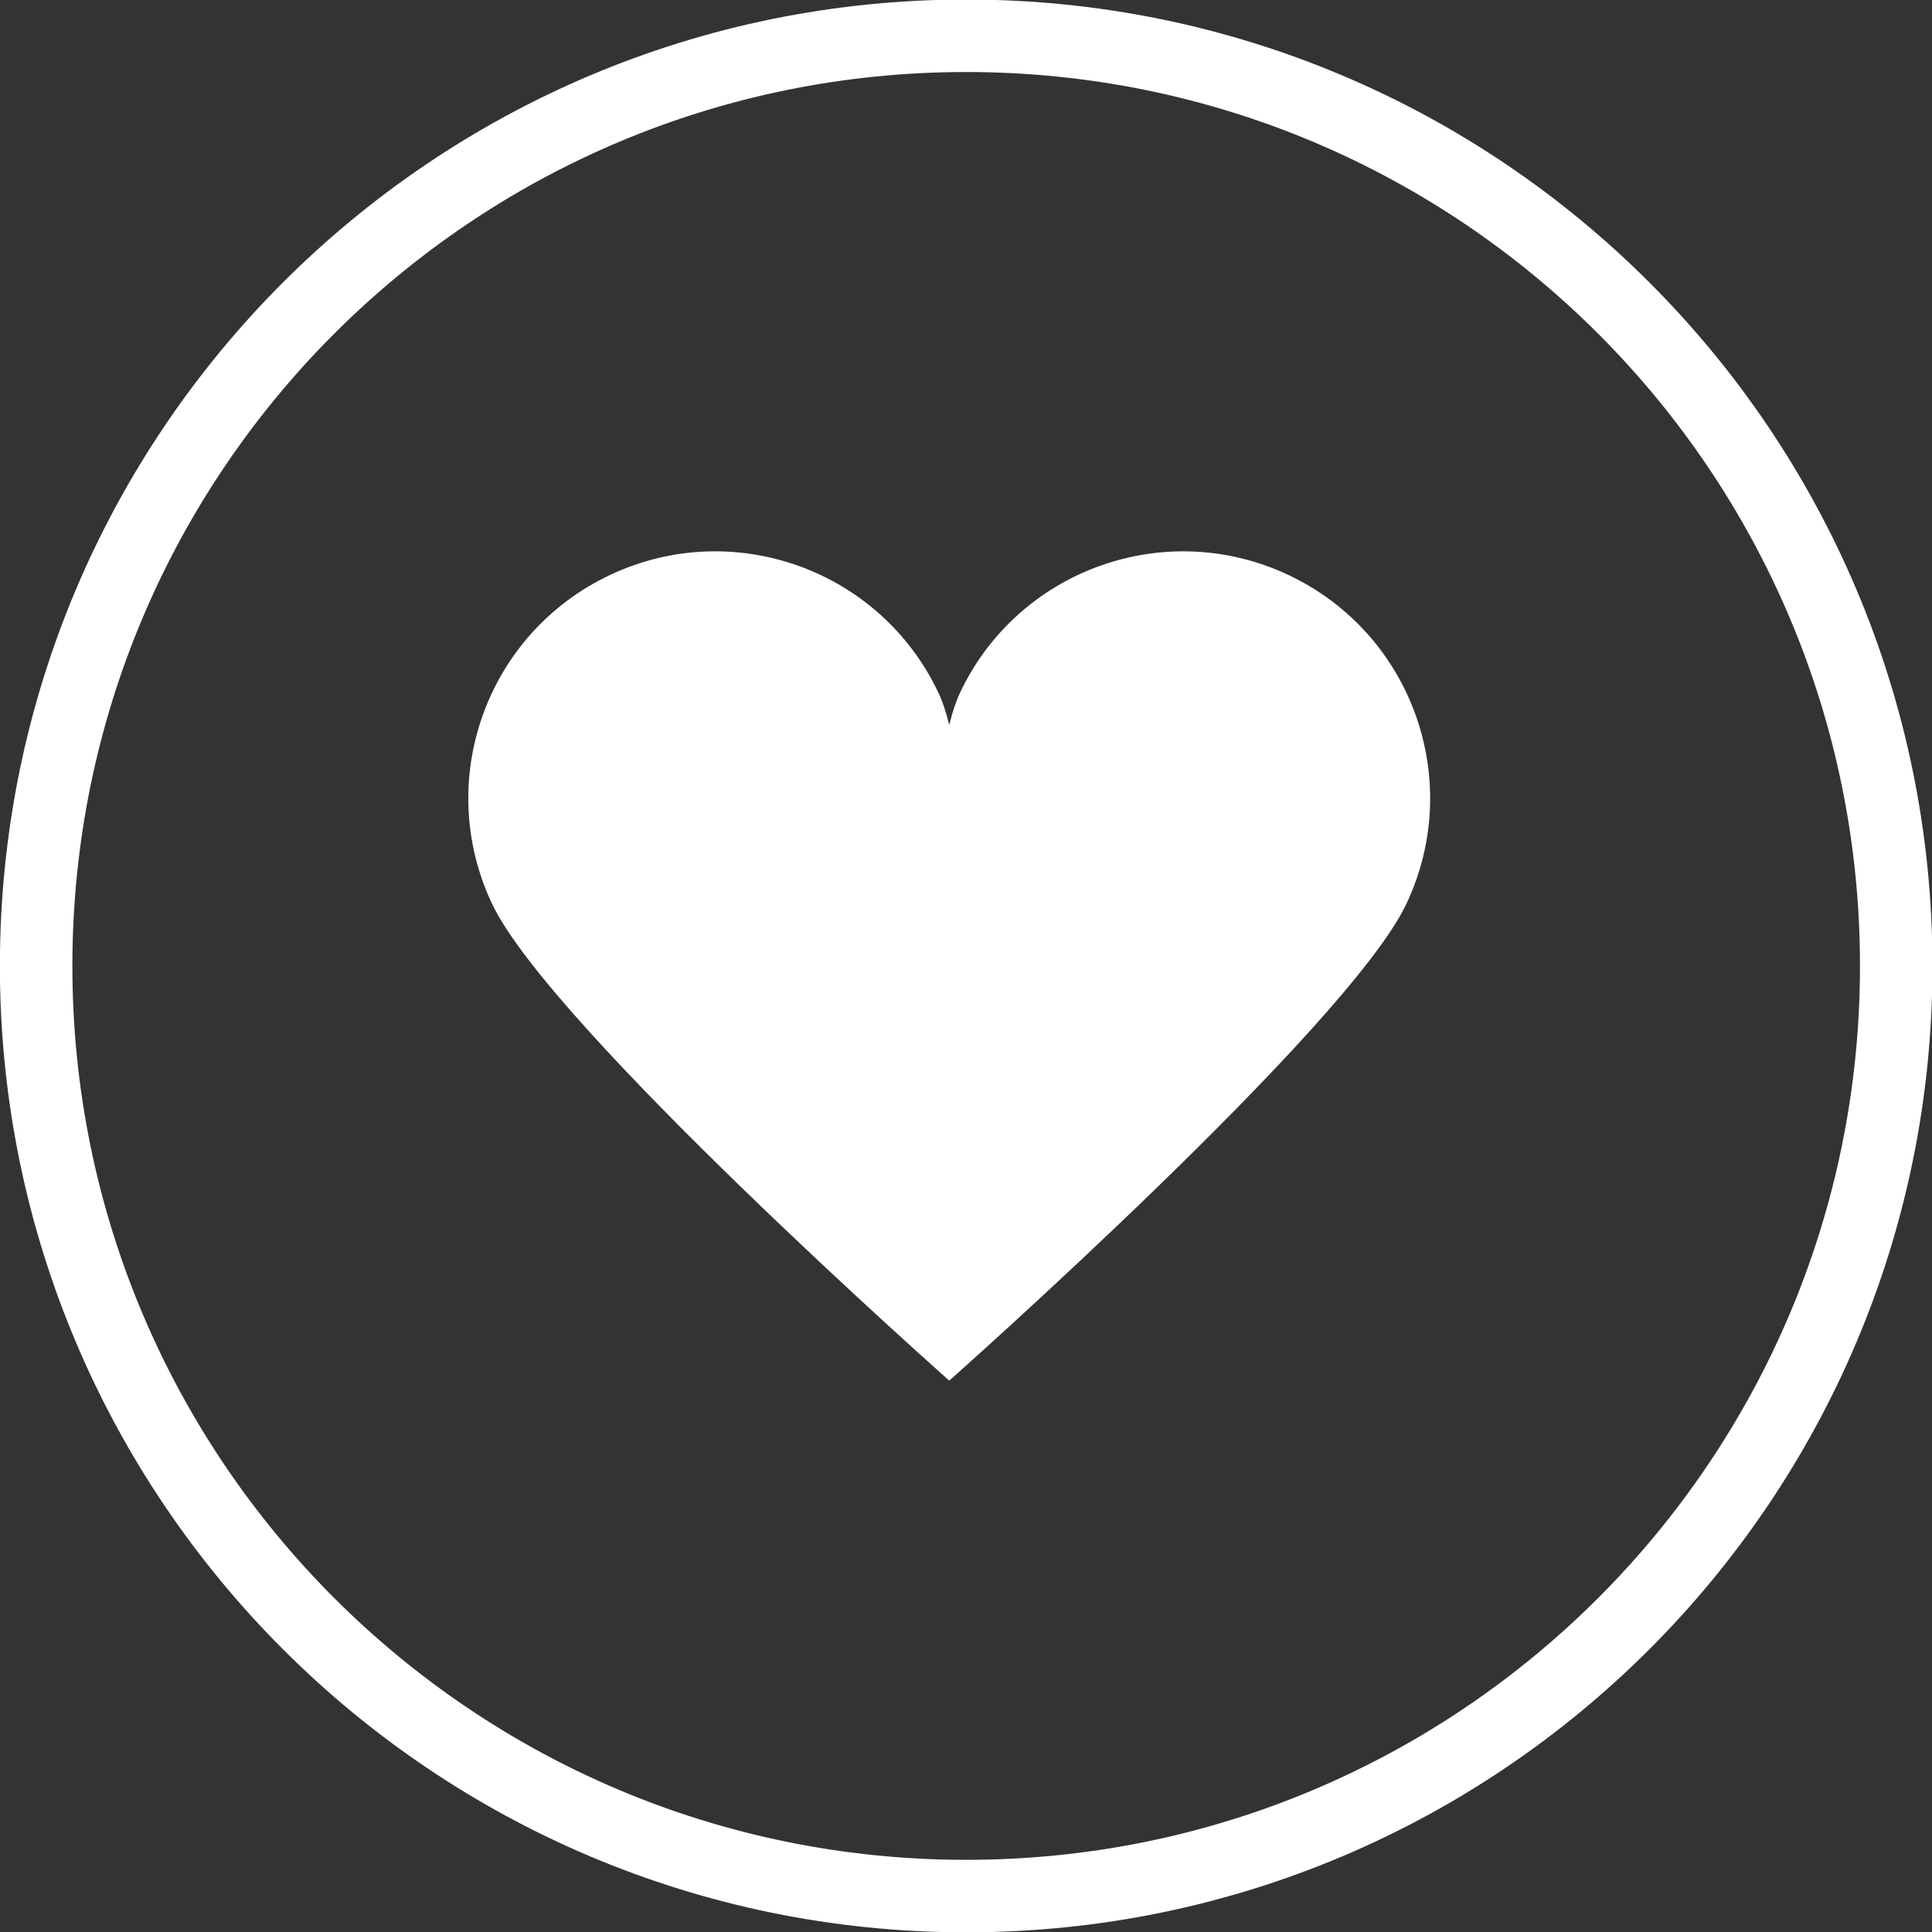 <?xml version="1.0" encoding="UTF-8" standalone="no"?>
<!-- Created with Inkscape (http://www.inkscape.org/) -->

<svg
   xmlns:dc="http://purl.org/dc/elements/1.1/"
   xmlns:cc="http://creativecommons.org/ns#"
   xmlns:rdf="http://www.w3.org/1999/02/22-rdf-syntax-ns#"
   xmlns:svg="http://www.w3.org/2000/svg"
   xmlns="http://www.w3.org/2000/svg"
   xmlns:sodipodi="http://sodipodi.sourceforge.net/DTD/sodipodi-0.dtd"
   xmlns:inkscape="http://www.inkscape.org/namespaces/inkscape"
   width="33.75"
   height="33.75"
   id="svg6674"
   version="1.1"
   inkscape:version="0.48.4 r9939"
   sodipodi:docname="New document 24">
  <rect width="100%" height="100%" fill="#333333" stroke="none"/>
  <defs
     id="defs6676" />
  <sodipodi:namedview
     id="base"
     pagecolor="#ffffff"
     bordercolor="#666666"
     borderopacity="1.0"
     inkscape:pageopacity="0.0"
     inkscape:pageshadow="2"
     inkscape:zoom="2.8"
     inkscape:cx="31.137607"
     inkscape:cy="-1.2988911"
     inkscape:document-units="px"
     inkscape:current-layer="layer1"
     showgrid="false"
     fit-margin-top="0"
     fit-margin-left="0"
     fit-margin-right="0"
     fit-margin-bottom="0"
     showborder="false"
     inkscape:showpageshadow="false"
     inkscape:window-width="513"
     inkscape:window-height="422"
     inkscape:window-x="424"
     inkscape:window-y="314"
     inkscape:window-maximized="0" />
  <g
     inkscape:label="Layer 1"
     inkscape:groupmode="layer"
     id="layer1"
     transform="translate(-262.934,-365.757)">
    <g
       id="g1550"
       transform="matrix(1.25,0,0,-1.25,296.059,382.632)">
      <path
         d="m 0,0 c 0,-7.176 -5.819,-12.998 -12.997,-12.998 -7.179,0 -12.998,5.822 -12.998,12.998 0,7.184 5.819,13 12.998,13 C -5.819,13 0,7.184 0,0 z"
         style="fill:none;stroke:#ffffff;stroke-width:1.013;stroke-linecap:butt;stroke-linejoin:miter;stroke-miterlimit:10;stroke-opacity:1;stroke-dasharray:none"
         id="path1552"
         inkscape:connector-curvature="0" />
    </g>
    <g
       id="g1554"
       transform="matrix(1.25,0,0,-1.25,285.441,375.801)">
      <path
         d="M 0,0 C -1.723,0.813 -3.78,0.073 -4.591,-1.65 -4.648,-1.771 -4.697,-1.922 -4.74,-2.096 -4.783,-1.922 -4.832,-1.771 -4.889,-1.65 -5.701,0.073 -7.757,0.813 -9.48,0 c -1.725,-0.813 -2.463,-2.867 -1.651,-4.592 0.812,-1.724 6.39,-6.666 6.39,-6.666 0,0 10e-4,0.006 10e-4,0.016 0.001,-0.01 0.002,-0.016 0.002,-0.016 0,0 5.578,4.942 6.389,6.666 C 2.463,-2.867 1.725,-0.813 0,0"
         style="fill:#ffffff;fill-opacity:1;fill-rule:nonzero;stroke:none"
         id="path1556"
         inkscape:connector-curvature="0" />
    </g>
  </g>
</svg>
